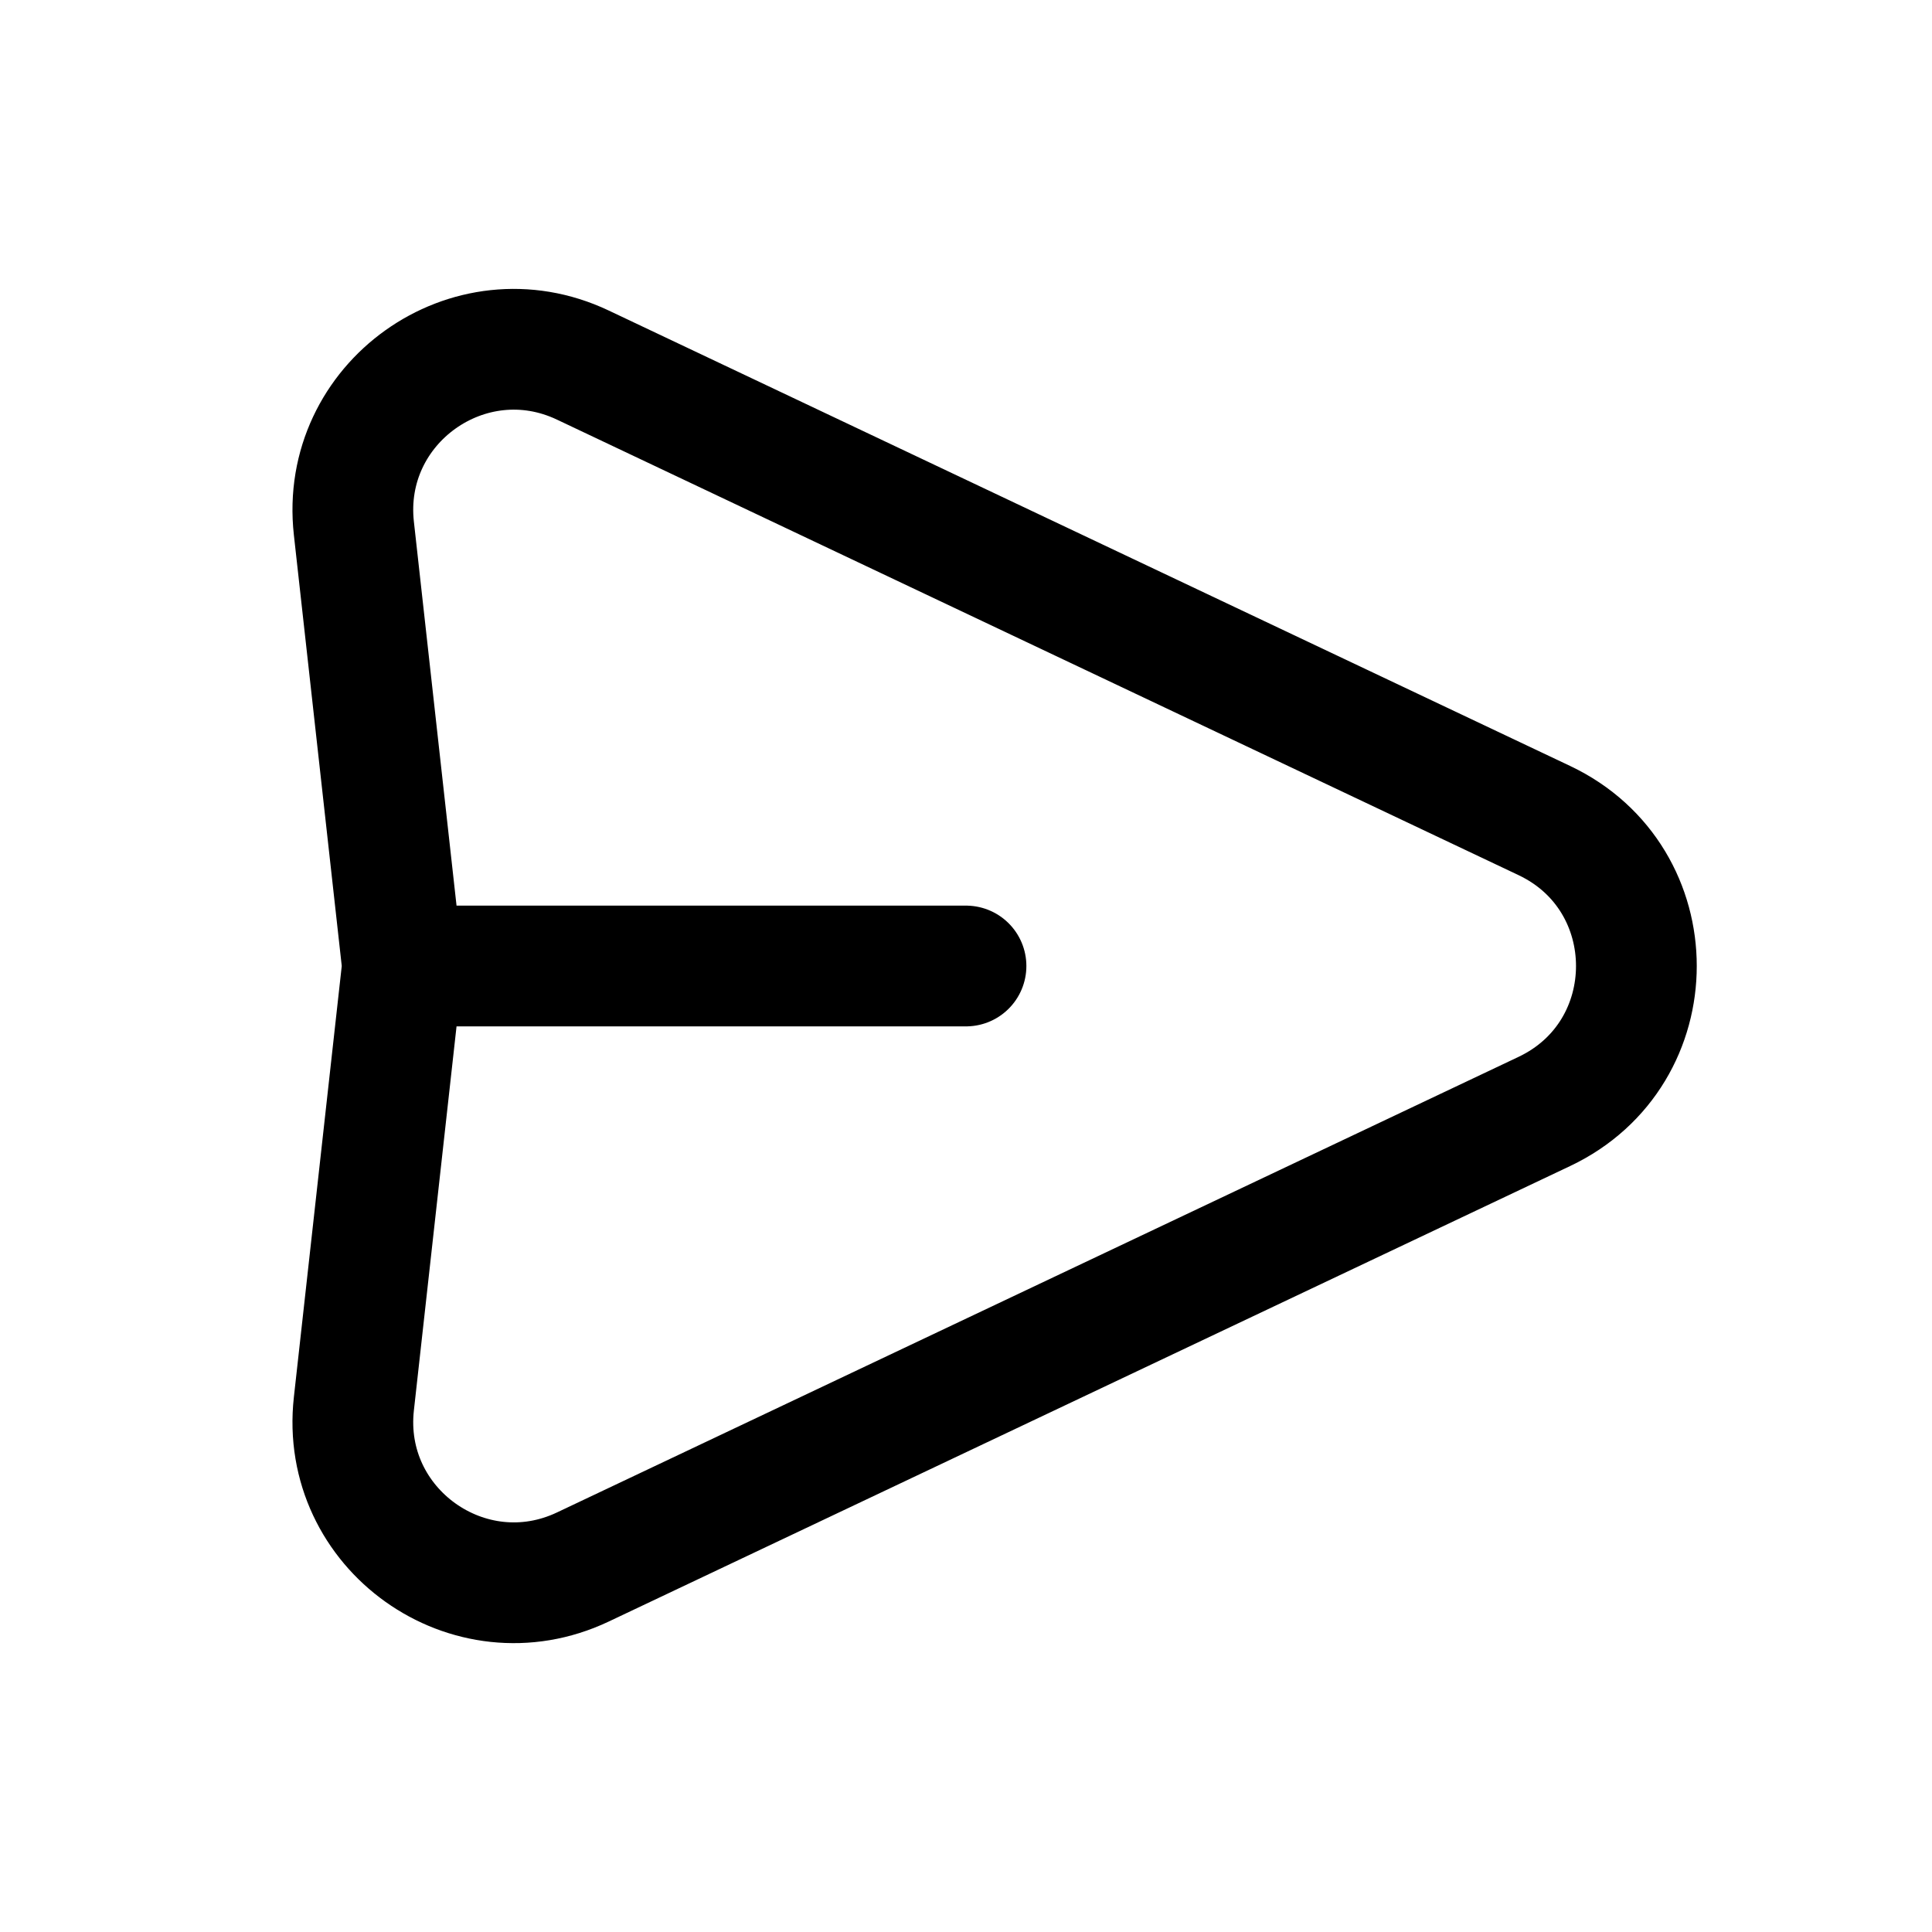 <svg width="24" height="24" viewBox="0 0 24 24" fill="none" xmlns="http://www.w3.org/2000/svg">
<path d="M5 12L4.396 6.563C4.223 5.007 5.825 3.864 7.24 4.535L19.184 10.193C20.709 10.915 20.709 13.085 19.184 13.807L7.24 19.466C5.825 20.136 4.223 18.994 4.396 17.438L5 12ZM5 12H12" stroke="black" stroke-width="1.5" stroke-linecap="round" stroke-linejoin="round"/>
</svg>
